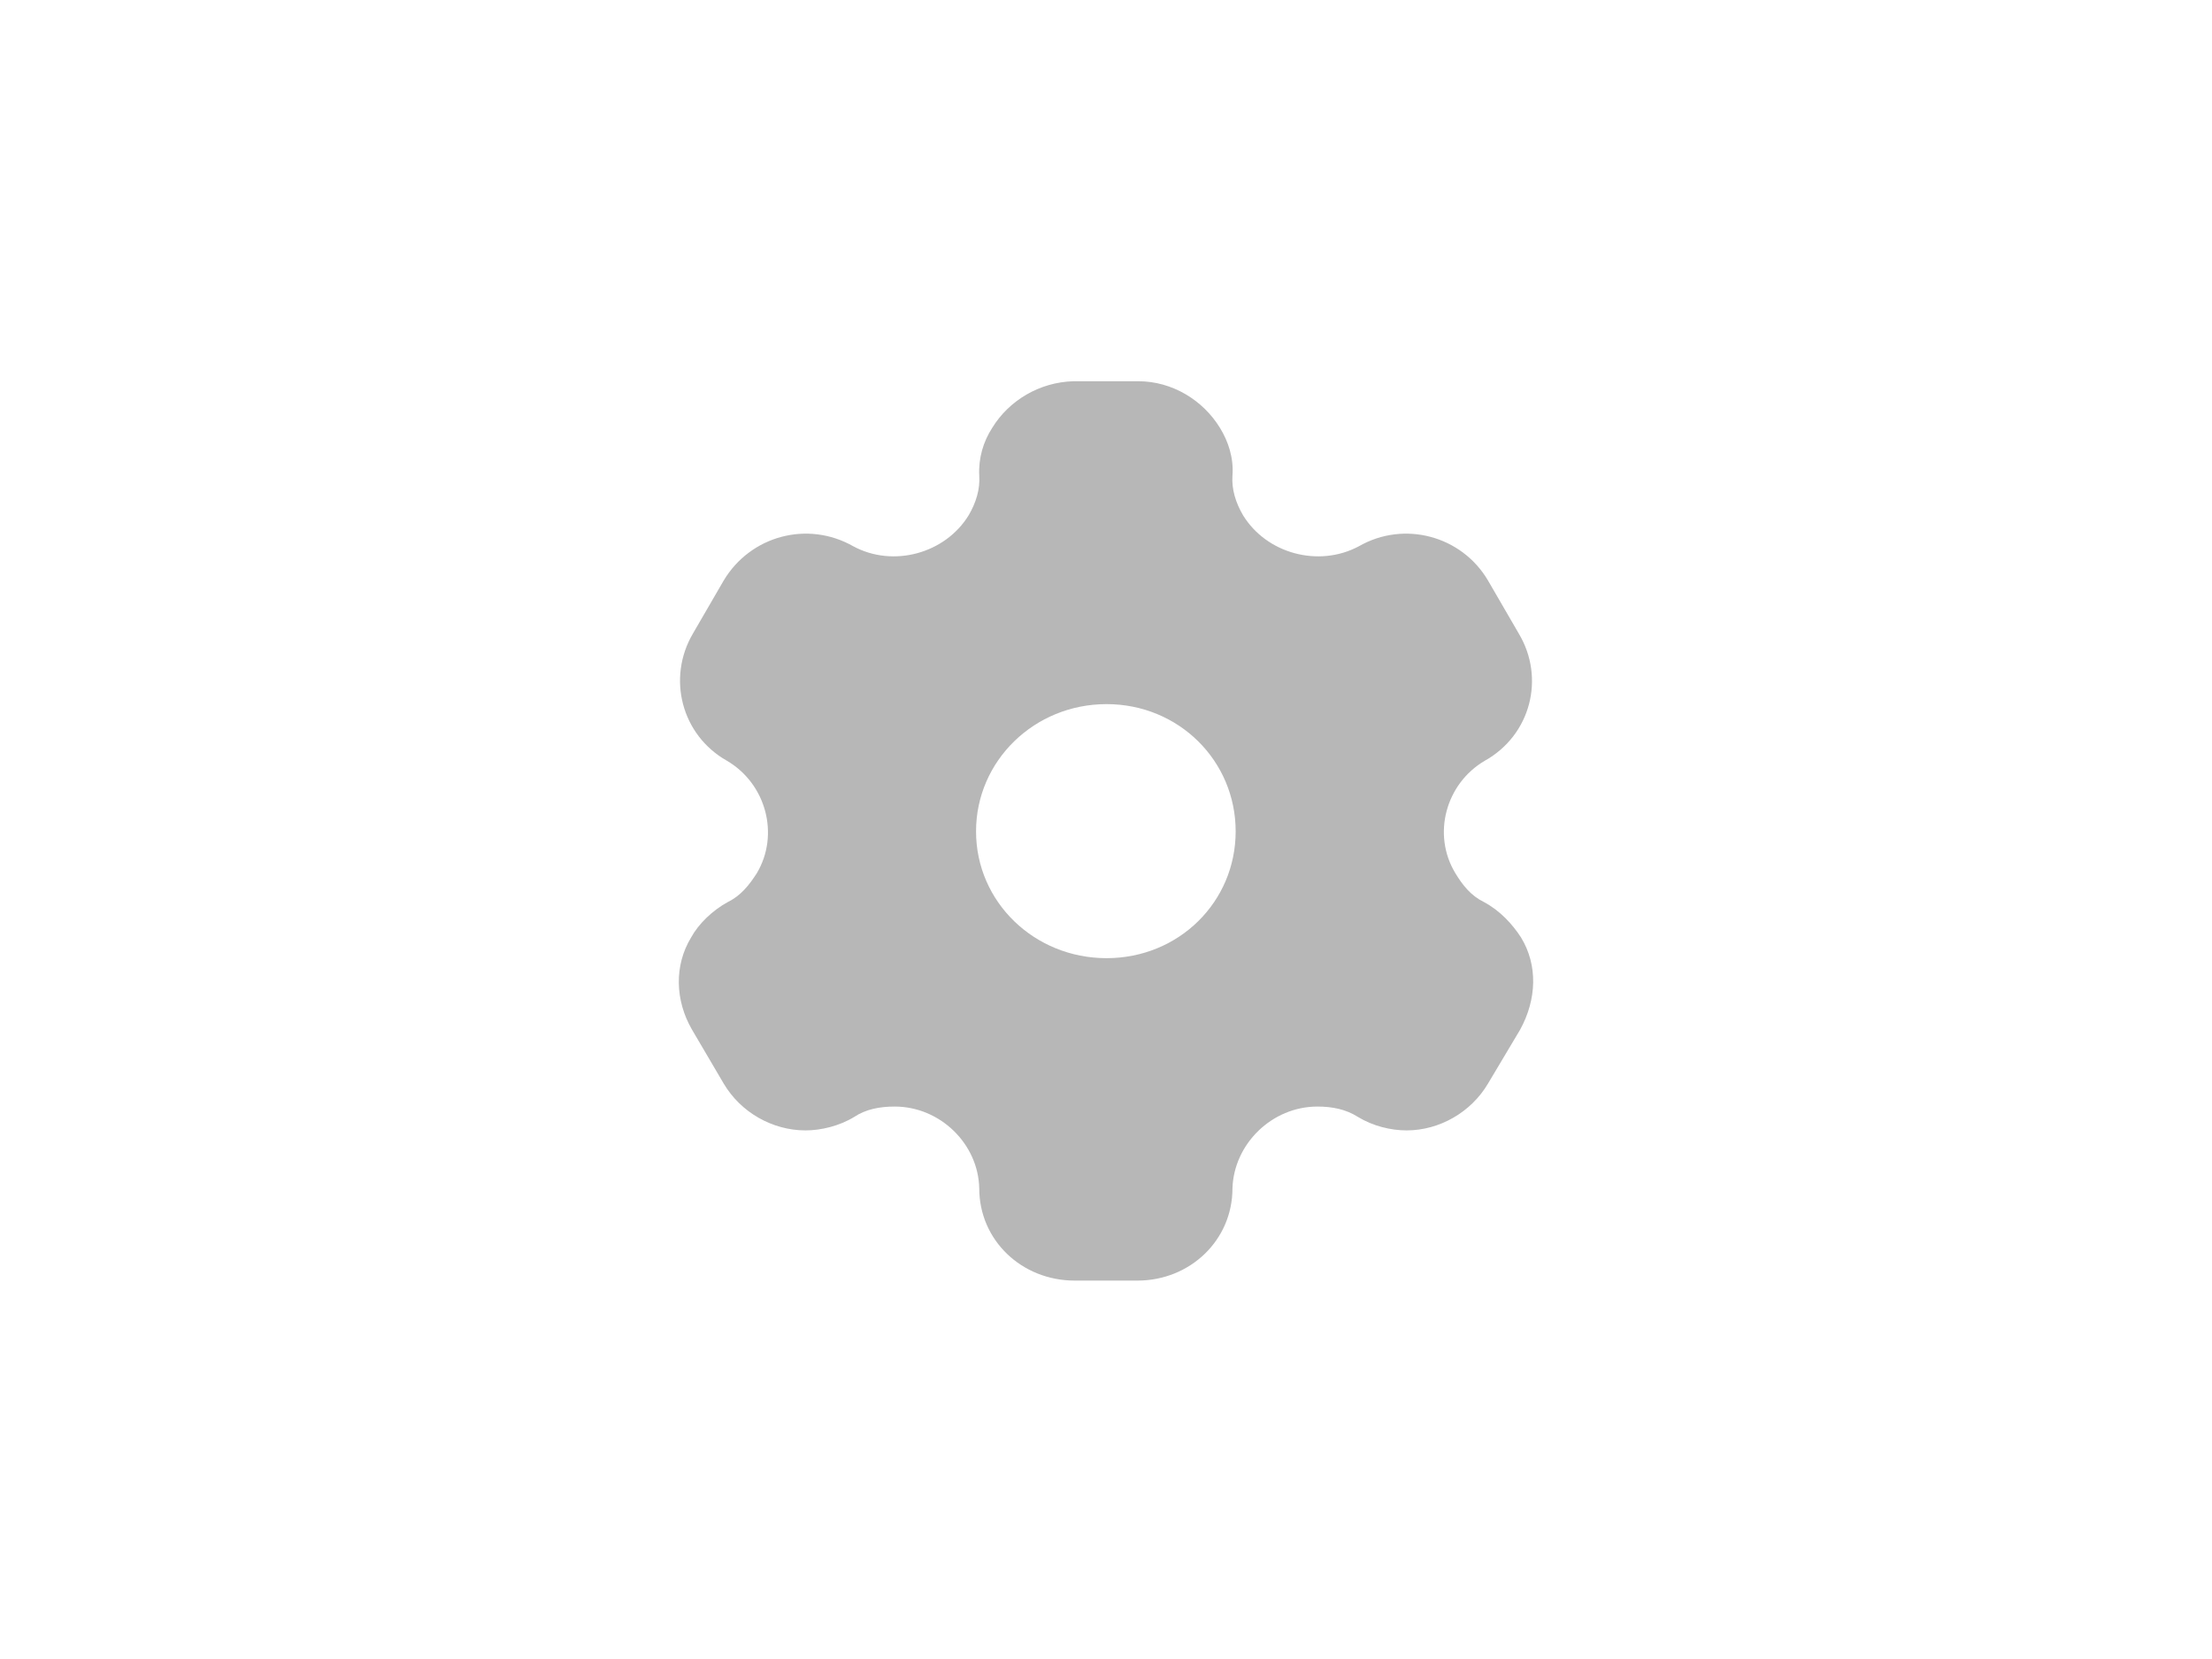 <svg width="60" height="45" viewBox="0 0 60 45" fill="none" xmlns="http://www.w3.org/2000/svg">
<path d="M30.875 10.341C31.797 10.341 32.632 10.854 33.094 11.61C33.318 11.976 33.468 12.427 33.43 12.903C33.405 13.269 33.517 13.635 33.717 13.976C34.353 15.013 35.761 15.403 36.858 14.818C38.092 14.11 39.65 14.537 40.361 15.745L41.196 17.184C41.919 18.392 41.52 19.941 40.273 20.636C39.214 21.258 38.84 22.636 39.476 23.685C39.675 24.014 39.9 24.295 40.248 24.466C40.685 24.698 41.021 25.063 41.258 25.429C41.719 26.186 41.682 27.113 41.233 27.93L40.361 29.393C39.9 30.174 39.039 30.662 38.154 30.662C37.718 30.662 37.232 30.54 36.833 30.296C36.509 30.089 36.135 30.015 35.736 30.015C34.502 30.015 33.468 31.028 33.43 32.235C33.43 33.638 32.283 34.736 30.85 34.736H29.155C27.709 34.736 26.562 33.638 26.562 32.235C26.537 31.028 25.502 30.015 24.268 30.015C23.857 30.015 23.483 30.089 23.171 30.296C22.773 30.54 22.274 30.662 21.85 30.662C20.953 30.662 20.093 30.174 19.631 29.393L18.771 27.93C18.31 27.137 18.285 26.186 18.746 25.429C18.946 25.063 19.32 24.698 19.744 24.466C20.093 24.295 20.317 24.014 20.529 23.685C21.152 22.636 20.778 21.258 19.719 20.636C18.485 19.941 18.086 18.392 18.796 17.184L19.631 15.745C20.354 14.537 21.9 14.11 23.146 14.818C24.231 15.403 25.64 15.013 26.275 13.976C26.475 13.635 26.587 13.269 26.562 12.903C26.537 12.427 26.674 11.976 26.911 11.61C27.372 10.854 28.207 10.366 29.117 10.341H30.875ZM30.015 19.099C28.058 19.099 26.475 20.636 26.475 22.551C26.475 24.466 28.058 25.99 30.015 25.99C31.972 25.99 33.517 24.466 33.517 22.551C33.517 20.636 31.972 19.099 30.015 19.099Z" fill="#B7B7B7"/>
</svg>
